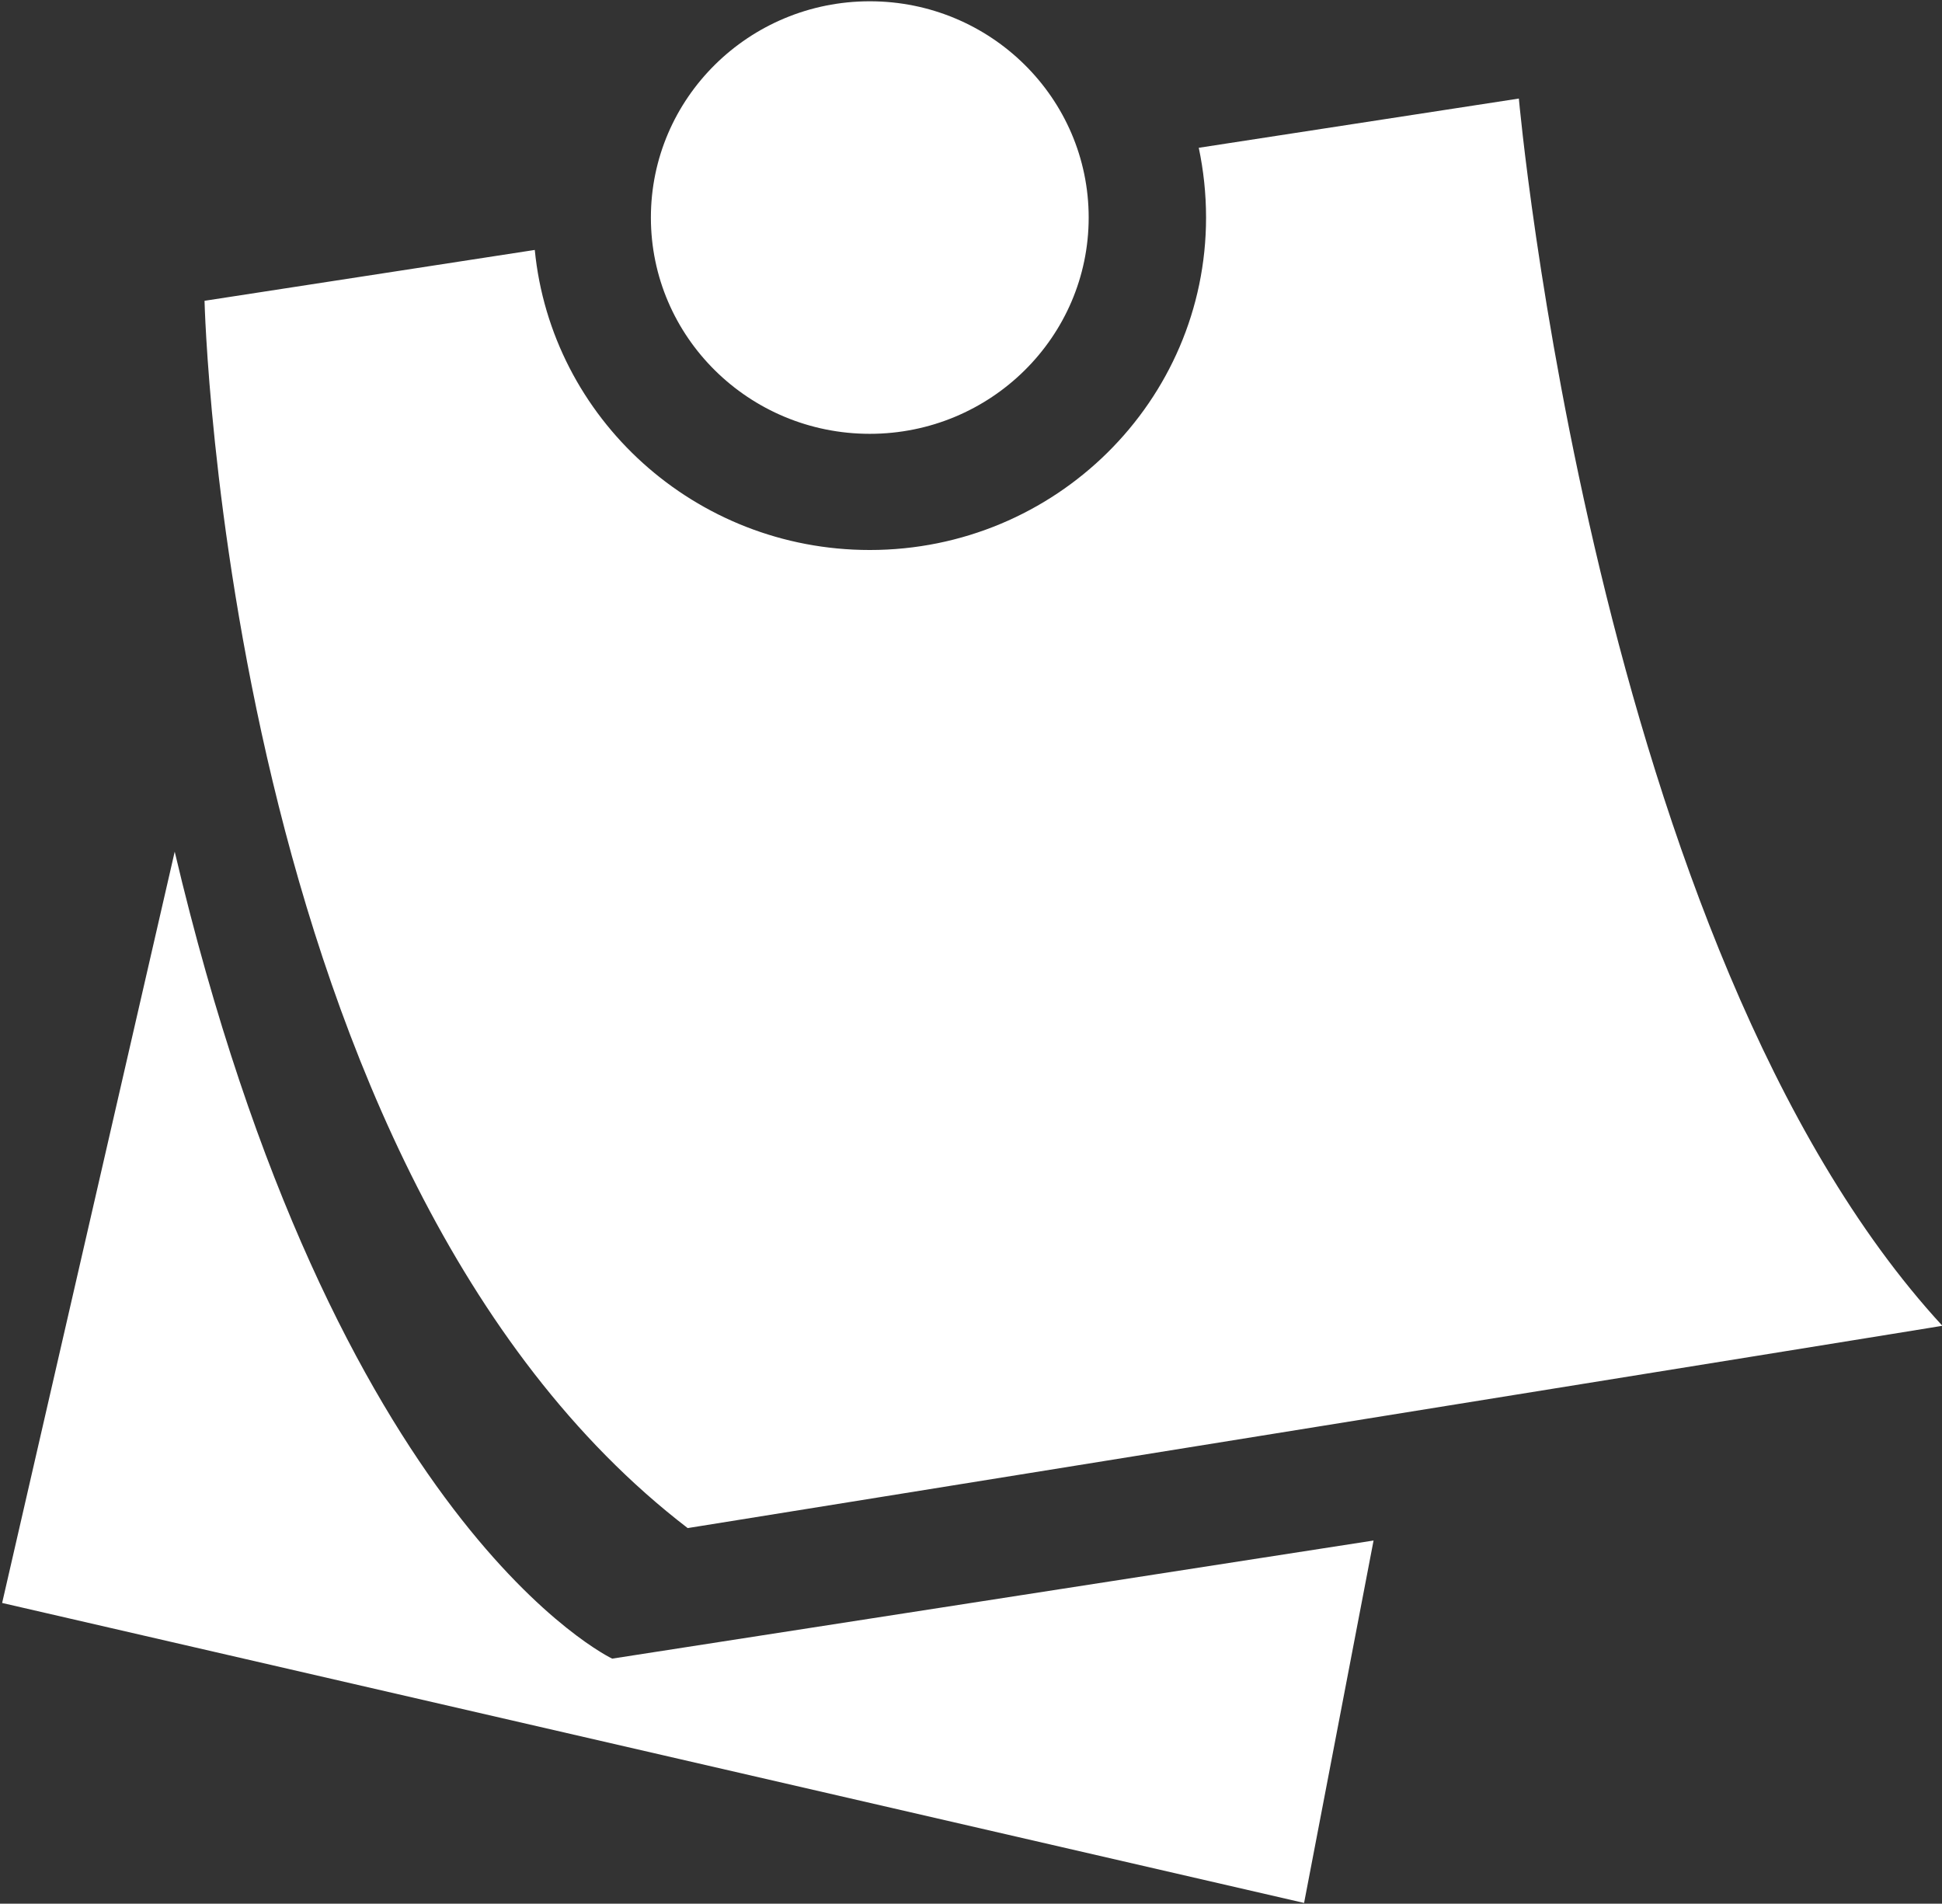 <?xml version="1.0" encoding="UTF-8" standalone="no"?>
<!DOCTYPE svg PUBLIC "-//W3C//DTD SVG 1.1//EN" "http://www.w3.org/Graphics/SVG/1.1/DTD/svg11.dtd">
<svg width="100%" height="100%" viewBox="0 0 557 546" version="1.1" xmlns="http://www.w3.org/2000/svg" xmlns:xlink="http://www.w3.org/1999/xlink" xml:space="preserve" style="fill-rule:evenodd;clip-rule:evenodd;stroke-linejoin:round;stroke-miterlimit:1.414;">
    <rect x="0" y="0" width="557" height="546" fill="#333333" stroke="none"/>
    <g transform="matrix(1,0,0,1,-21,-27)">
        <g id="Pinned-Notices-Icon" transform="matrix(9.099,0,0,9.099,-19569.9,-4987.1)">
            <path d="M2158.59,577.906L2153.15,601.587L2194.19,611.043L2196.38,599.619L2172.38,603.342C2172.38,603.342 2163.62,599.219 2158.59,577.906ZM2190.87,555.719L2200.96,554.167C2200.96,554.167 2203.35,580.959 2214.31,592.85C2214.73,592.792 2174.56,599.262 2174.76,599.227C2160.18,588.042 2159.53,560.542 2159.53,560.542L2169.94,558.939C2170.46,564.244 2174.99,568.397 2180.5,568.397C2186.35,568.397 2191.1,563.702 2191.1,557.918C2191.1,557.164 2191.02,556.428 2190.87,555.719ZM2180.5,551.101C2184.31,551.101 2187.4,554.155 2187.4,557.918C2187.4,561.68 2184.31,564.735 2180.5,564.735C2176.69,564.735 2173.6,561.68 2173.6,557.918C2173.6,554.155 2176.69,551.101 2180.5,551.101Z" style="fill:white;"/>
        </g>
    </g>
</svg>

